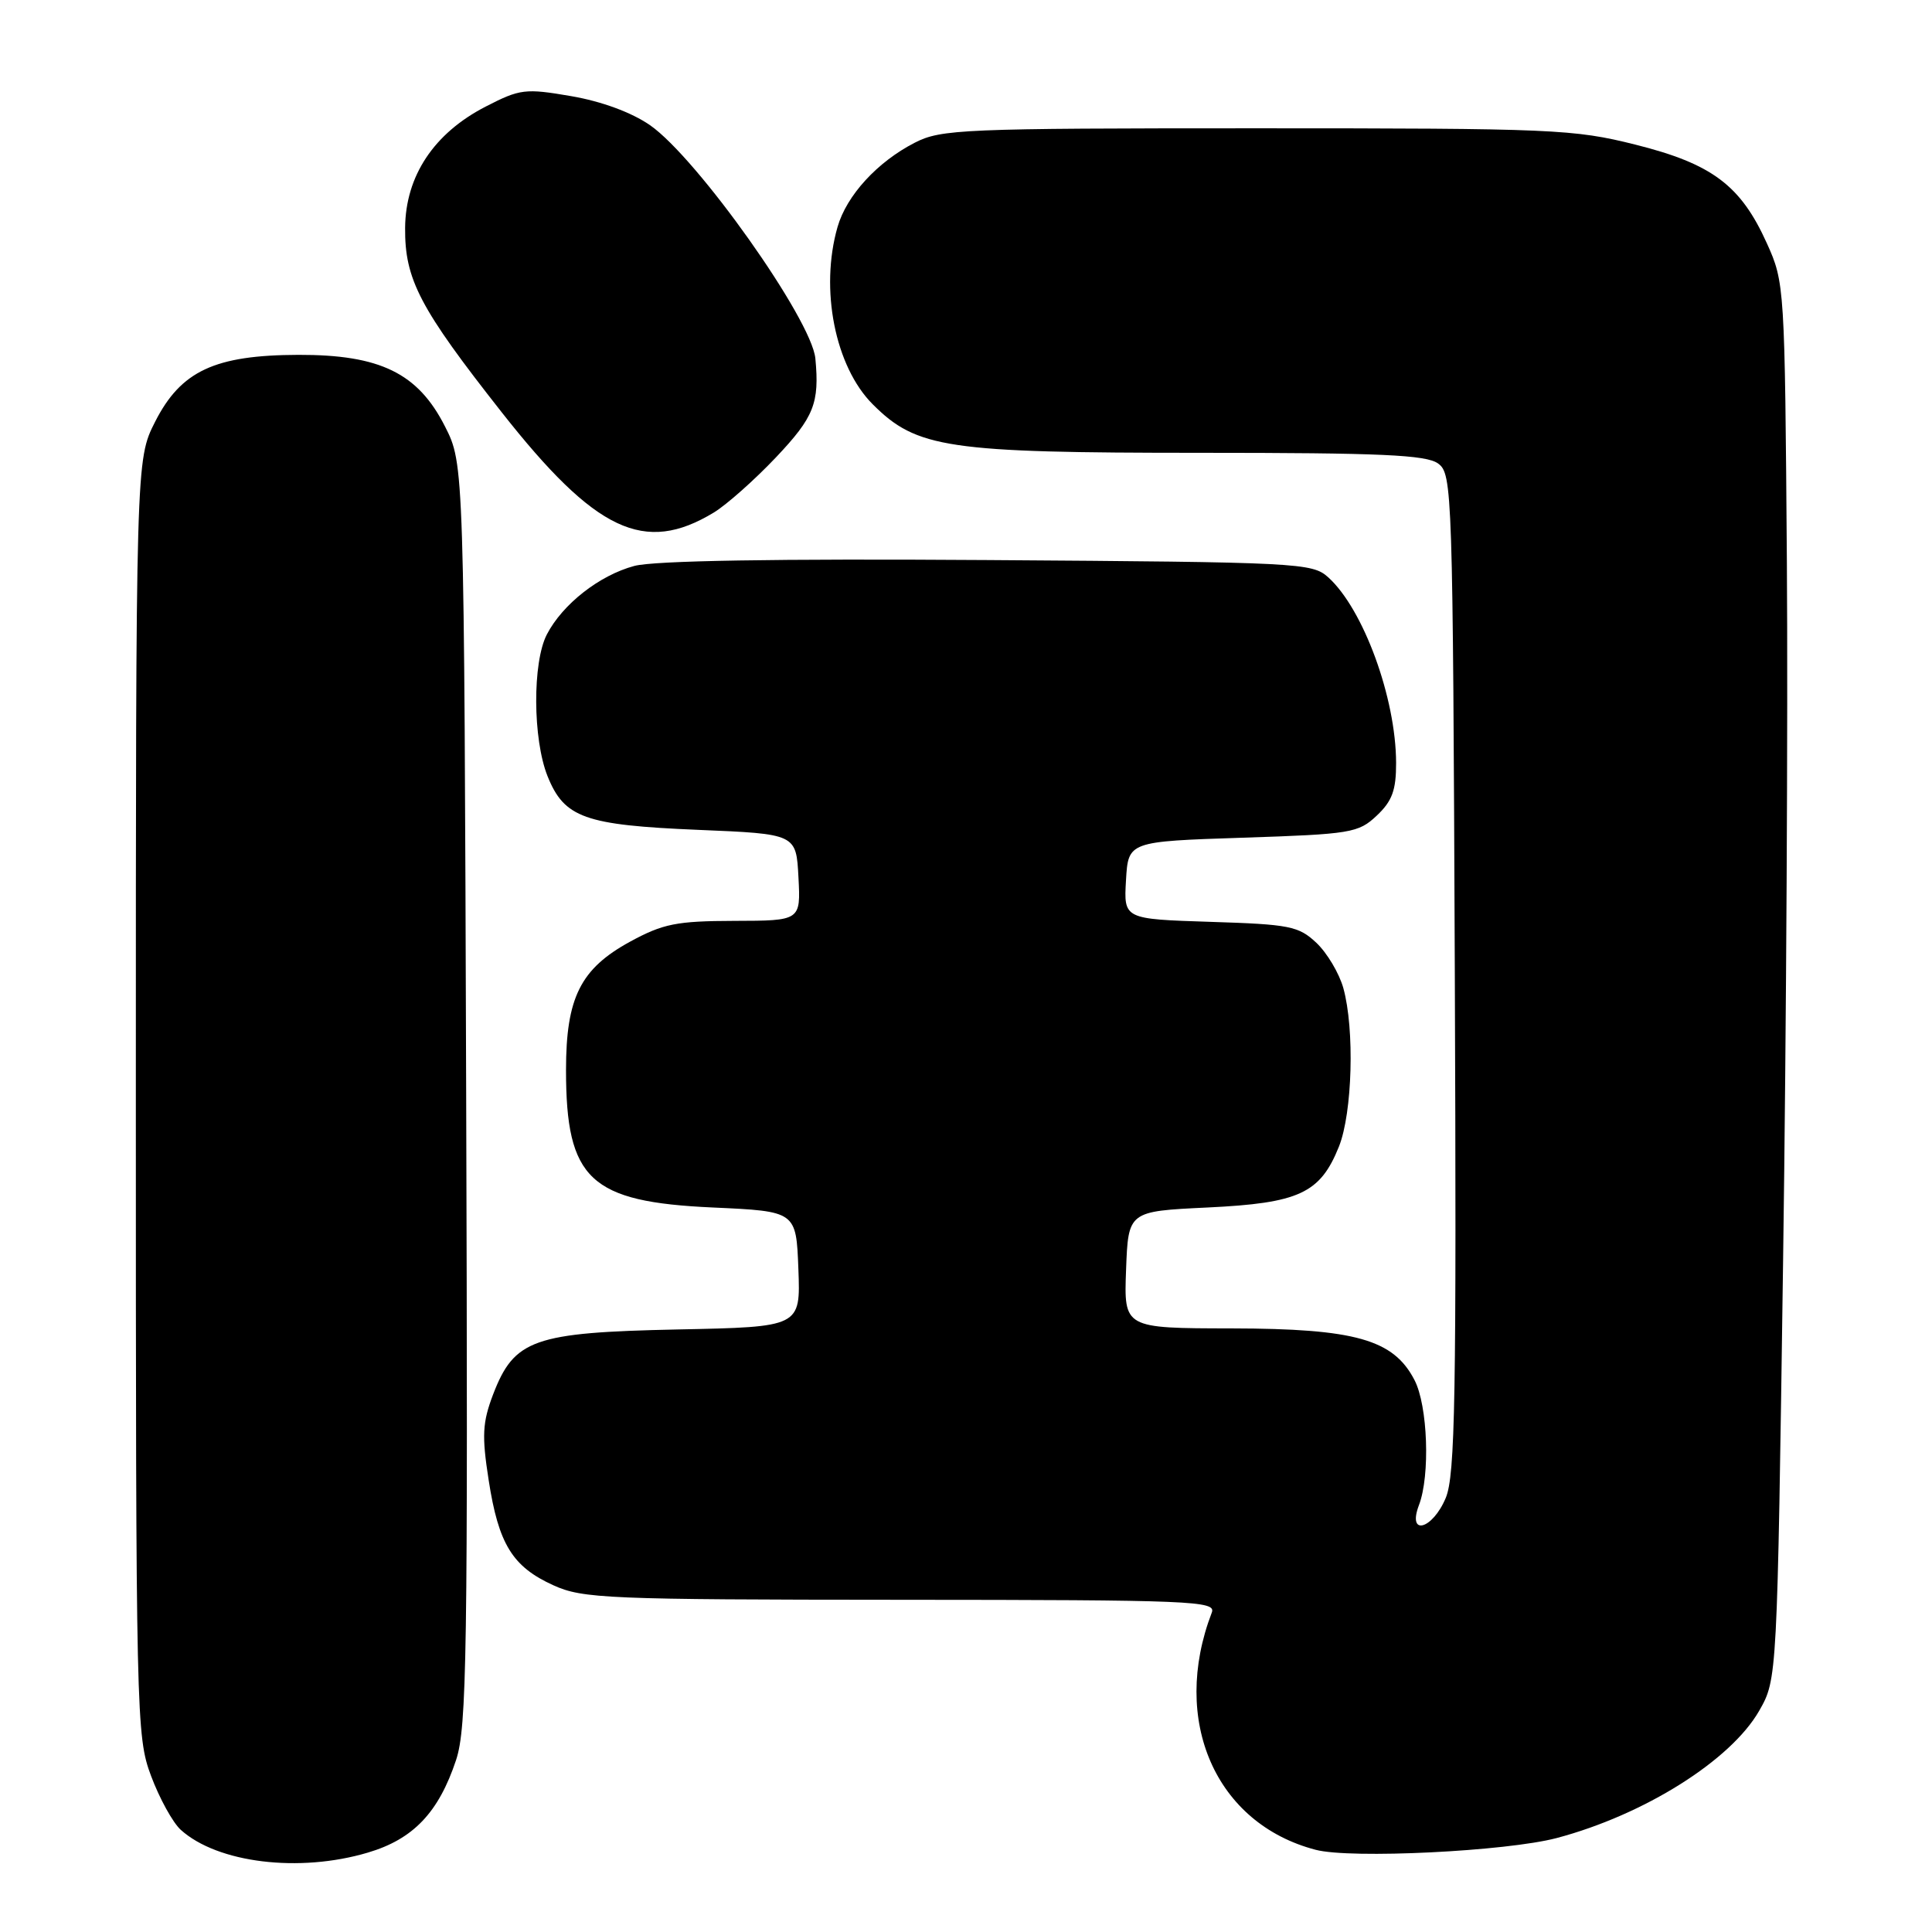 <?xml version="1.0" encoding="UTF-8" standalone="no"?>
<!DOCTYPE svg PUBLIC "-//W3C//DTD SVG 1.1//EN" "http://www.w3.org/Graphics/SVG/1.1/DTD/svg11.dtd" >
<svg xmlns="http://www.w3.org/2000/svg" xmlns:xlink="http://www.w3.org/1999/xlink" version="1.1" viewBox="0 0 256 256">
 <g >
 <path fill="currentColor"
d=" M 48.74 245.48 C 54.76 243.70 58.12 240.17 60.43 233.22 C 61.86 228.90 62.01 219.38 61.77 144.94 C 61.50 61.50 61.50 61.50 58.96 56.50 C 55.38 49.44 50.36 46.99 39.54 47.02 C 28.46 47.05 23.97 49.15 20.55 55.89 C 18.00 60.93 18.00 60.93 18.00 145.43 C 18.00 227.77 18.05 230.06 20.02 235.33 C 21.13 238.30 22.90 241.51 23.95 242.46 C 28.82 246.86 39.66 248.18 48.74 245.48 Z  M 206.27 243.55 C 217.87 240.47 229.33 233.27 233.10 226.69 C 235.49 222.50 235.49 222.50 236.27 167.00 C 236.70 136.47 236.92 94.85 236.77 74.50 C 236.50 37.98 236.47 37.43 234.12 32.24 C 230.65 24.55 226.86 21.71 216.68 19.16 C 208.55 17.12 205.77 17.00 166.50 17.00 C 127.55 17.00 124.69 17.12 121.21 18.91 C 116.24 21.46 112.18 25.90 110.98 30.07 C 108.61 38.32 110.65 48.58 115.64 53.57 C 121.46 59.40 125.53 60.00 158.99 60.00 C 183.00 60.00 188.99 60.27 190.56 61.42 C 192.44 62.80 192.51 64.83 192.77 128.90 C 193.00 185.20 192.82 195.48 191.57 198.48 C 189.81 202.69 186.44 203.59 188.02 199.43 C 189.52 195.51 189.19 186.26 187.43 182.87 C 184.65 177.48 179.57 176.05 163.21 176.02 C 148.92 176.00 148.92 176.00 149.21 168.25 C 149.50 160.50 149.50 160.50 160.00 160.00 C 172.14 159.42 174.93 158.13 177.42 151.92 C 179.20 147.45 179.51 136.38 178.00 130.93 C 177.45 128.96 175.84 126.26 174.43 124.93 C 172.07 122.71 170.88 122.48 160.38 122.15 C 148.90 121.78 148.90 121.78 149.20 116.64 C 149.50 111.50 149.50 111.50 164.67 111.00 C 179.01 110.53 179.99 110.37 182.42 108.08 C 184.47 106.15 185.00 104.71 184.99 101.08 C 184.97 92.50 180.66 80.71 176.00 76.50 C 173.88 74.58 172.17 74.49 130.90 74.21 C 102.75 74.02 86.65 74.29 84.05 74.99 C 79.42 76.23 74.54 80.06 72.46 84.07 C 70.54 87.78 70.59 97.94 72.55 102.84 C 74.77 108.37 77.47 109.33 92.50 109.96 C 105.50 110.50 105.50 110.50 105.80 116.25 C 106.10 122.00 106.10 122.00 97.30 122.02 C 89.63 122.04 87.86 122.40 83.50 124.77 C 76.92 128.36 75.00 132.19 75.00 141.78 C 75.00 156.30 78.17 159.26 94.45 160.00 C 105.50 160.50 105.50 160.50 105.79 168.16 C 106.08 175.83 106.08 175.83 89.79 176.16 C 70.69 176.56 68.14 177.46 65.33 184.79 C 63.93 188.48 63.83 190.23 64.75 196.12 C 66.06 204.61 67.90 207.60 73.33 210.06 C 77.21 211.82 80.44 211.96 119.36 211.98 C 158.04 212.00 161.17 212.13 160.57 213.67 C 155.08 227.98 161.07 241.65 174.34 245.11 C 178.99 246.33 199.60 245.31 206.27 243.55 Z  M 94.59 67.91 C 96.28 66.88 100.00 63.58 102.84 60.58 C 107.86 55.27 108.60 53.41 108.04 47.50 C 107.55 42.32 92.38 20.92 86.12 16.58 C 83.67 14.89 79.71 13.43 75.69 12.74 C 69.59 11.69 68.91 11.78 64.36 14.12 C 57.50 17.65 53.74 23.31 53.68 30.18 C 53.62 37.02 55.61 40.82 66.48 54.63 C 78.92 70.44 85.39 73.49 94.59 67.91 Z "/>
</g>
</svg>